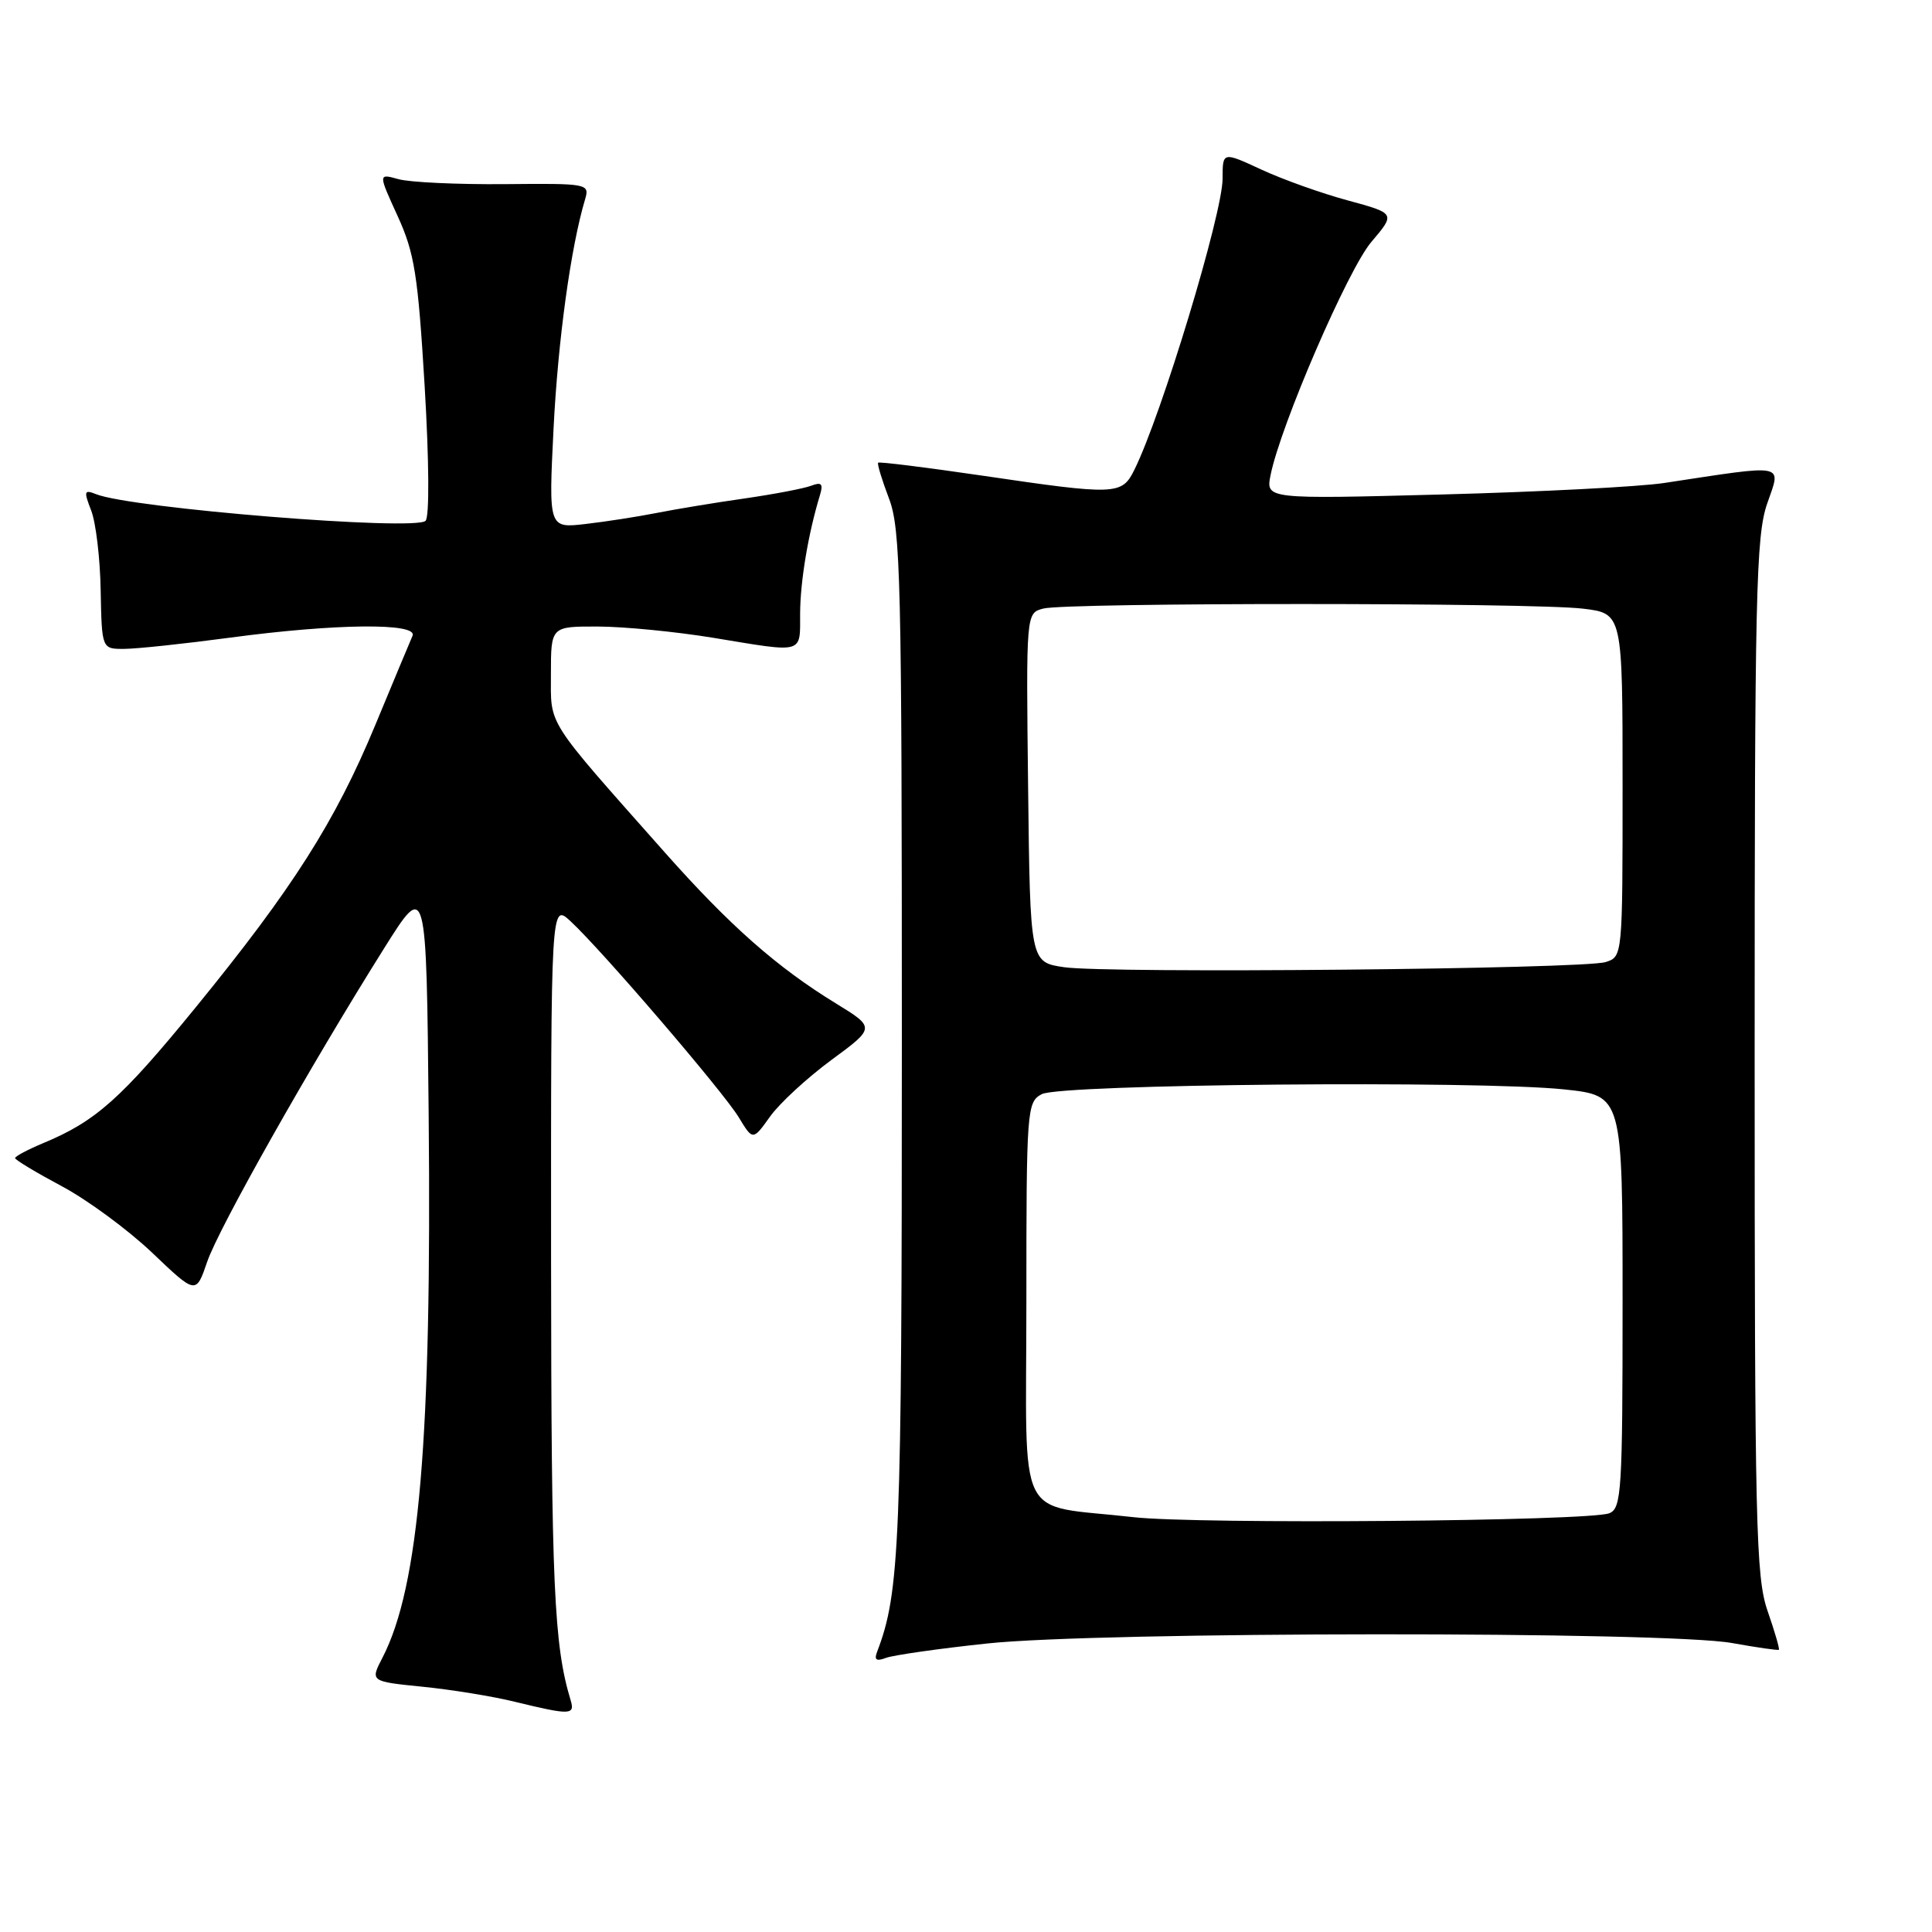 <?xml version="1.0" encoding="UTF-8" standalone="no"?>
<!DOCTYPE svg PUBLIC "-//W3C//DTD SVG 1.1//EN" "http://www.w3.org/Graphics/SVG/1.1/DTD/svg11.dtd" >
<svg xmlns="http://www.w3.org/2000/svg" xmlns:xlink="http://www.w3.org/1999/xlink" version="1.1" viewBox="0 0 256 256">
 <g >
 <path fill="currentColor"
d=" M 75.60 225.25 C 73.40 217.96 73.05 210.09 73.02 167.08 C 73.00 119.65 73.00 119.65 75.61 122.08 C 79.79 125.95 95.78 144.60 97.87 148.02 C 99.76 151.14 99.76 151.14 102.03 147.96 C 103.27 146.21 106.93 142.84 110.14 140.47 C 115.99 136.17 115.99 136.17 110.75 132.95 C 102.96 128.18 96.72 122.67 88.16 113.03 C 72.12 94.93 73.00 96.31 73.00 89.29 C 73.00 83.00 73.00 83.00 79.25 83.02 C 82.69 83.03 89.55 83.70 94.50 84.51 C 106.70 86.52 106.00 86.72 106.02 81.25 C 106.05 76.96 107.09 70.72 108.65 65.60 C 109.10 64.11 108.86 63.84 107.52 64.35 C 106.58 64.72 102.59 65.48 98.65 66.05 C 94.72 66.61 89.47 67.48 87.00 67.97 C 84.53 68.46 80.29 69.12 77.60 69.43 C 72.69 70.00 72.69 70.00 73.35 56.75 C 73.94 45.05 75.63 32.75 77.53 26.40 C 78.14 24.34 77.90 24.29 66.83 24.40 C 60.60 24.45 54.29 24.16 52.80 23.74 C 50.11 22.99 50.11 22.99 52.68 28.61 C 54.93 33.53 55.38 36.38 56.27 51.18 C 56.86 61.09 56.91 68.49 56.39 69.01 C 55.01 70.39 17.36 67.35 12.73 65.48 C 11.15 64.85 11.08 65.07 12.08 67.64 C 12.70 69.21 13.27 73.99 13.34 78.25 C 13.49 86.00 13.49 86.00 16.49 85.98 C 18.15 85.97 24.45 85.30 30.50 84.49 C 44.51 82.61 55.43 82.51 54.66 84.25 C 54.36 84.94 52.14 90.24 49.74 96.04 C 44.42 108.87 38.79 117.72 25.94 133.47 C 16.08 145.55 12.69 148.58 5.75 151.46 C 3.69 152.32 2.00 153.22 2.00 153.45 C 2.00 153.69 4.78 155.36 8.17 157.17 C 11.57 158.98 16.96 162.95 20.16 165.99 C 25.97 171.53 25.97 171.53 27.45 167.20 C 28.97 162.74 41.11 141.24 50.92 125.62 C 56.50 116.74 56.50 116.74 56.80 147.62 C 57.22 190.60 55.55 210.23 50.68 219.65 C 49.05 222.80 49.05 222.80 55.98 223.50 C 59.78 223.88 65.29 224.77 68.20 225.49 C 75.61 227.29 76.22 227.27 75.60 225.25 Z  M 130.81 217.77 C 145.62 216.18 220.86 216.14 229.50 217.71 C 232.80 218.30 235.60 218.71 235.71 218.60 C 235.83 218.49 235.16 216.18 234.21 213.45 C 232.66 208.96 232.50 202.09 232.50 140.00 C 232.50 78.65 232.67 71.00 234.17 66.70 C 236.03 61.33 236.91 61.51 220.50 64.00 C 217.20 64.50 203.98 65.18 191.11 65.52 C 167.72 66.14 167.72 66.14 168.36 62.94 C 169.68 56.37 178.60 35.72 181.71 32.06 C 184.92 28.28 184.92 28.28 178.60 26.56 C 175.12 25.62 169.96 23.78 167.14 22.47 C 162.00 20.09 162.00 20.09 162.00 23.66 C 162.00 28.30 153.92 54.97 150.31 62.25 C 148.65 65.61 147.91 65.64 130.06 63.01 C 122.68 61.93 116.51 61.16 116.36 61.31 C 116.21 61.46 116.86 63.59 117.79 66.04 C 119.34 70.08 119.50 76.79 119.50 138.00 C 119.50 204.55 119.24 211.01 116.21 218.90 C 115.81 219.95 116.13 220.16 117.39 219.68 C 118.34 219.32 124.38 218.45 130.81 217.77 Z  M 150.16 201.03 C 134.36 199.23 136.00 202.52 136.00 172.49 C 136.00 146.94 136.07 146.03 138.04 144.98 C 140.52 143.65 195.83 143.15 207.25 144.35 C 215.00 145.17 215.00 145.17 215.00 172.48 C 215.00 197.54 214.86 199.85 213.25 200.51 C 210.67 201.57 158.71 202.00 150.16 201.03 Z  M 141.00 128.16 C 136.50 127.50 136.50 127.50 136.23 104.37 C 135.96 81.24 135.96 81.24 138.23 80.64 C 141.24 79.83 203.03 79.84 209.75 80.65 C 215.00 81.28 215.00 81.28 215.00 104.02 C 215.00 126.73 215.00 126.77 212.75 127.48 C 209.78 128.41 146.80 129.01 141.00 128.16 Z "/>
</g>
</svg>